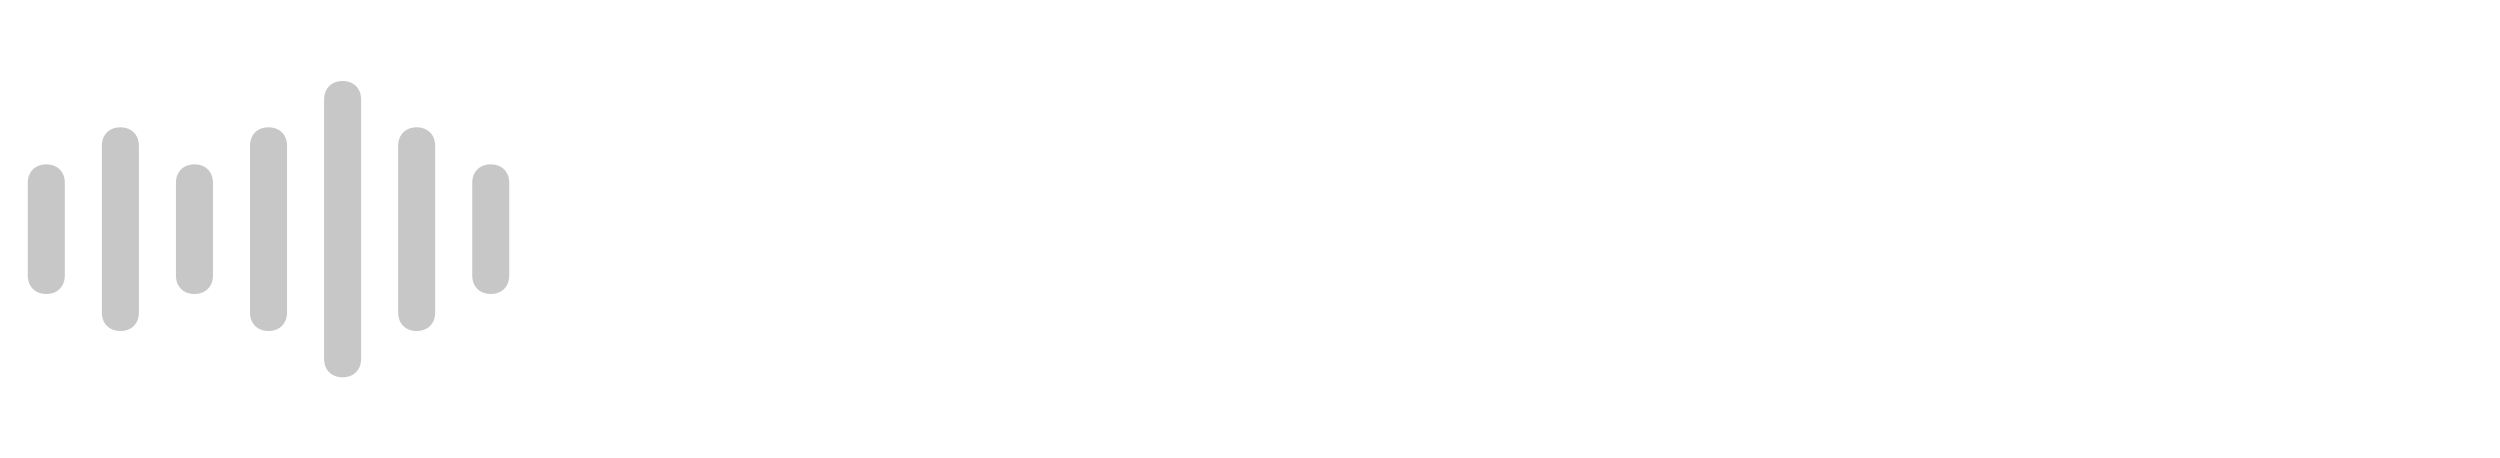 <?xml version="1.0" encoding="UTF-8" standalone="no"?>
<!-- Generator: Adobe Illustrator 23.0.6, SVG Export Plug-In . SVG Version: 6.00 Build 0)  -->

<svg
   version="1.1"
   id="svg6"
   inkscape:version="1.2 (dc2aedaf03, 2022-05-15)"
   x="0px"
   y="0px"
   viewBox="0 0 135 22"
   xml:space="preserve"
   sodipodi:docname="visuals_3.svg"
   width="120"
   height="22"
   xmlns:inkscape="http://www.inkscape.org/namespaces/inkscape"
   xmlns:sodipodi="http://sodipodi.sourceforge.net/DTD/sodipodi-0.dtd"
   xmlns="http://www.w3.org/2000/svg"
   xmlns:svg="http://www.w3.org/2000/svg"><defs
   id="defs23" />
<style
   type="text/css"
   id="style2">
	.st0{fill:#C7C7C7;}
</style>
<sodipodi:namedview
   bordercolor="#666666"
   borderopacity="1"
   gridtolerance="10"
   guidetolerance="10"
   id="namedview8"
   inkscape:current-layer="svg6"
   inkscape:cx="61.468219"
   inkscape:cy="11.955508"
   inkscape:pageopacity="0"
   inkscape:pageshadow="2"
   inkscape:snap-global="false"
   inkscape:window-height="1010"
   inkscape:window-maximized="0"
   inkscape:window-width="1703"
   inkscape:window-x="191"
   inkscape:window-y="54"
   inkscape:zoom="12.421053"
   objecttolerance="10"
   pagecolor="#ffffff"
   showgrid="true"
   inkscape:showpageshadow="2"
   inkscape:pagecheckerboard="0"
   inkscape:deskcolor="#d1d1d1">
	<inkscape:grid
   id="grid828"
   type="xygrid"
   originx="0"
   originy="0" />
</sodipodi:namedview>
<g
   id="g20"
   transform="translate(-8)">
	<path
   class="st0"
   d="m 26.5,19 c -0.6,0 -1,-0.4 -1,-1 V 4 c 0,-0.6 0.4,-1 1,-1 0.6,0 1,0.4 1,1 v 14 c 0,0.6 -0.4,1 -1,1 z"
   id="path6" />
	<path
   class="st0"
   d="m 30.5,16.5 c -0.6,0 -1,-0.4 -1,-1 v -9 c 0,-0.6 0.4,-1 1,-1 0.6,0 1,0.4 1,1 v 9 c 0,0.6 -0.4,1 -1,1 z"
   id="path8" />
	<path
   class="st0"
   d="m 22.5,16.5 c -0.6,0 -1,-0.4 -1,-1 v -9 c 0,-0.6 0.4,-1 1,-1 0.6,0 1,0.4 1,1 v 9 c 0,0.6 -0.4,1 -1,1 z"
   id="path10" />
	<path
   class="st0"
   d="m 14.5,16.5 c -0.6,0 -1,-0.4 -1,-1 v -9 c 0,-0.6 0.4,-1 1,-1 0.6,0 1,0.4 1,1 v 9 c 0,0.6 -0.4,1 -1,1 z"
   id="path12" />
	<path
   class="st0"
   d="m 34.5,14.5 c -0.6,0 -1,-0.4 -1,-1 v -5 c 0,-0.6 0.4,-1 1,-1 0.6,0 1,0.4 1,1 v 5 c 0,0.6 -0.4,1 -1,1 z"
   id="path14" />
	<path
   class="st0"
   d="m 18.5,14.5 c -0.6,0 -1,-0.4 -1,-1 v -5 c 0,-0.6 0.4,-1 1,-1 0.6,0 1,0.4 1,1 v 5 c 0,0.6 -0.4,1 -1,1 z"
   id="path16" />
	<path
   class="st0"
   d="m 10.5,14.5 c -0.6,0 -1,-0.4 -1,-1 v -5 c 0,-0.6 0.4,-1 1,-1 0.6,0 1,0.4 1,1 v 5 c 0,0.6 -0.4,1 -1,1 z"
   id="path18" />
</g>
</svg>
